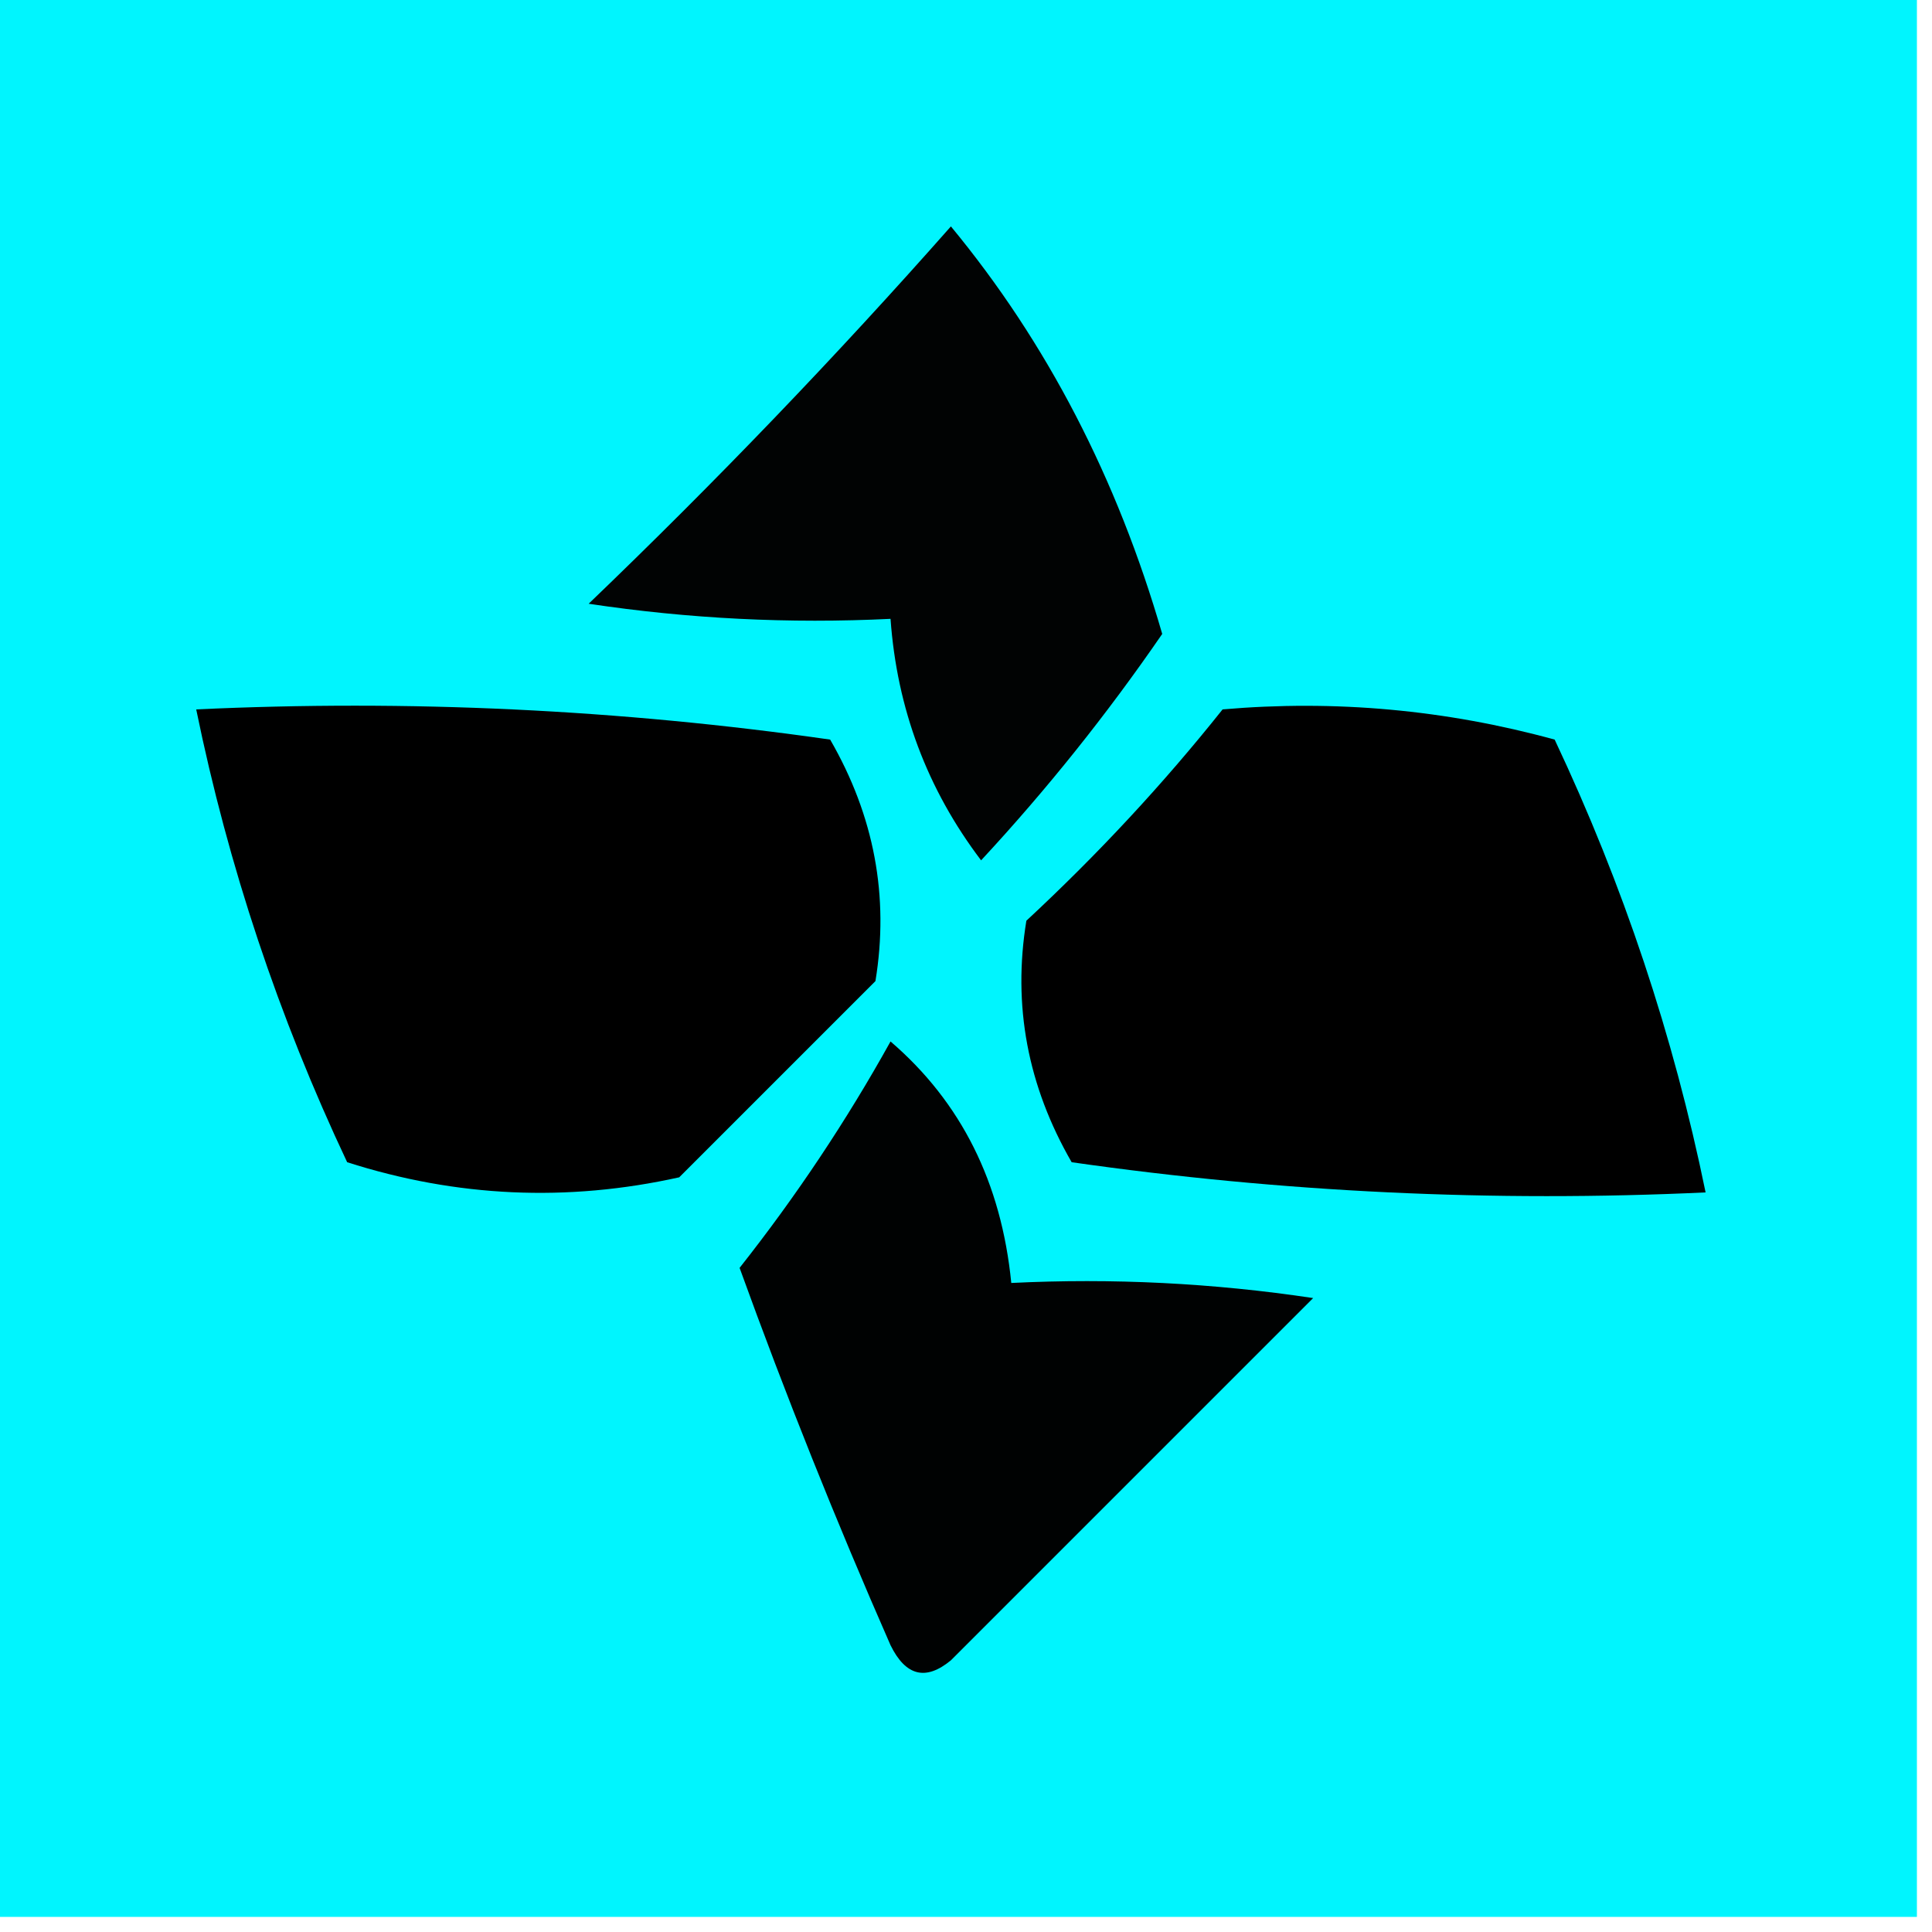 <?xml version="1.0" encoding="UTF-8"?>
<!DOCTYPE svg PUBLIC "-//W3C//DTD SVG 1.1//EN" "http://www.w3.org/Graphics/SVG/1.1/DTD/svg11.dtd">
<svg xmlns="http://www.w3.org/2000/svg" version="1.1" width="64px" height="64px" style="shape-rendering:geometricPrecision; text-rendering:geometricPrecision; image-rendering:optimizeQuality; fill-rule:evenodd; clip-rule:evenodd" xmlns:xlink="http://www.w3.org/1999/xlink">
<g><path style="opacity:1" fill="#00f5fe" d="M -0.5,-0.5 C 20.833,-0.5 42.167,-0.5 63.5,-0.5C 63.5,20.833 63.5,42.167 63.5,63.5C 42.167,63.5 20.833,63.5 -0.5,63.5C -0.5,42.167 -0.5,20.833 -0.5,-0.5 Z"/></g>
<g><path style="opacity:1" fill="#010303" d="M 31.5,7.5 C 34.674,11.341 37.008,15.841 38.5,21C 36.673,23.658 34.673,26.158 32.5,28.5C 30.713,26.142 29.713,23.475 29.5,20.5C 26.15,20.665 22.817,20.498 19.5,20C 23.704,15.964 27.704,11.798 31.5,7.5 Z"/></g>
<g><path style="opacity:1" fill="#000000" d="M 6.5,23.5 C 13.532,23.17 20.532,23.503 27.5,24.5C 28.96,27.029 29.46,29.696 29,32.5C 26.833,34.667 24.667,36.833 22.5,39C 18.789,39.825 15.122,39.659 11.5,38.5C 9.229,33.686 7.562,28.686 6.5,23.5 Z"/></g>
<g><path style="opacity:1" fill="#000000" d="M 40.5,23.5 C 44.226,23.177 47.893,23.511 51.5,24.5C 53.771,29.314 55.438,34.314 56.5,39.5C 49.468,39.83 42.468,39.497 35.5,38.5C 34.04,35.971 33.54,33.304 34,30.5C 36.372,28.297 38.539,25.963 40.5,23.5 Z"/></g>
<g><path style="opacity:1" fill="#000202" d="M 29.5,34.5 C 31.837,36.507 33.171,39.173 33.5,42.5C 36.85,42.335 40.183,42.502 43.5,43C 39.5,47 35.5,51 31.5,55C 30.668,55.688 30.002,55.521 29.5,54.5C 27.695,50.39 26.028,46.223 24.5,42C 26.373,39.629 28.04,37.129 29.5,34.5 Z"/></g>
</svg>

